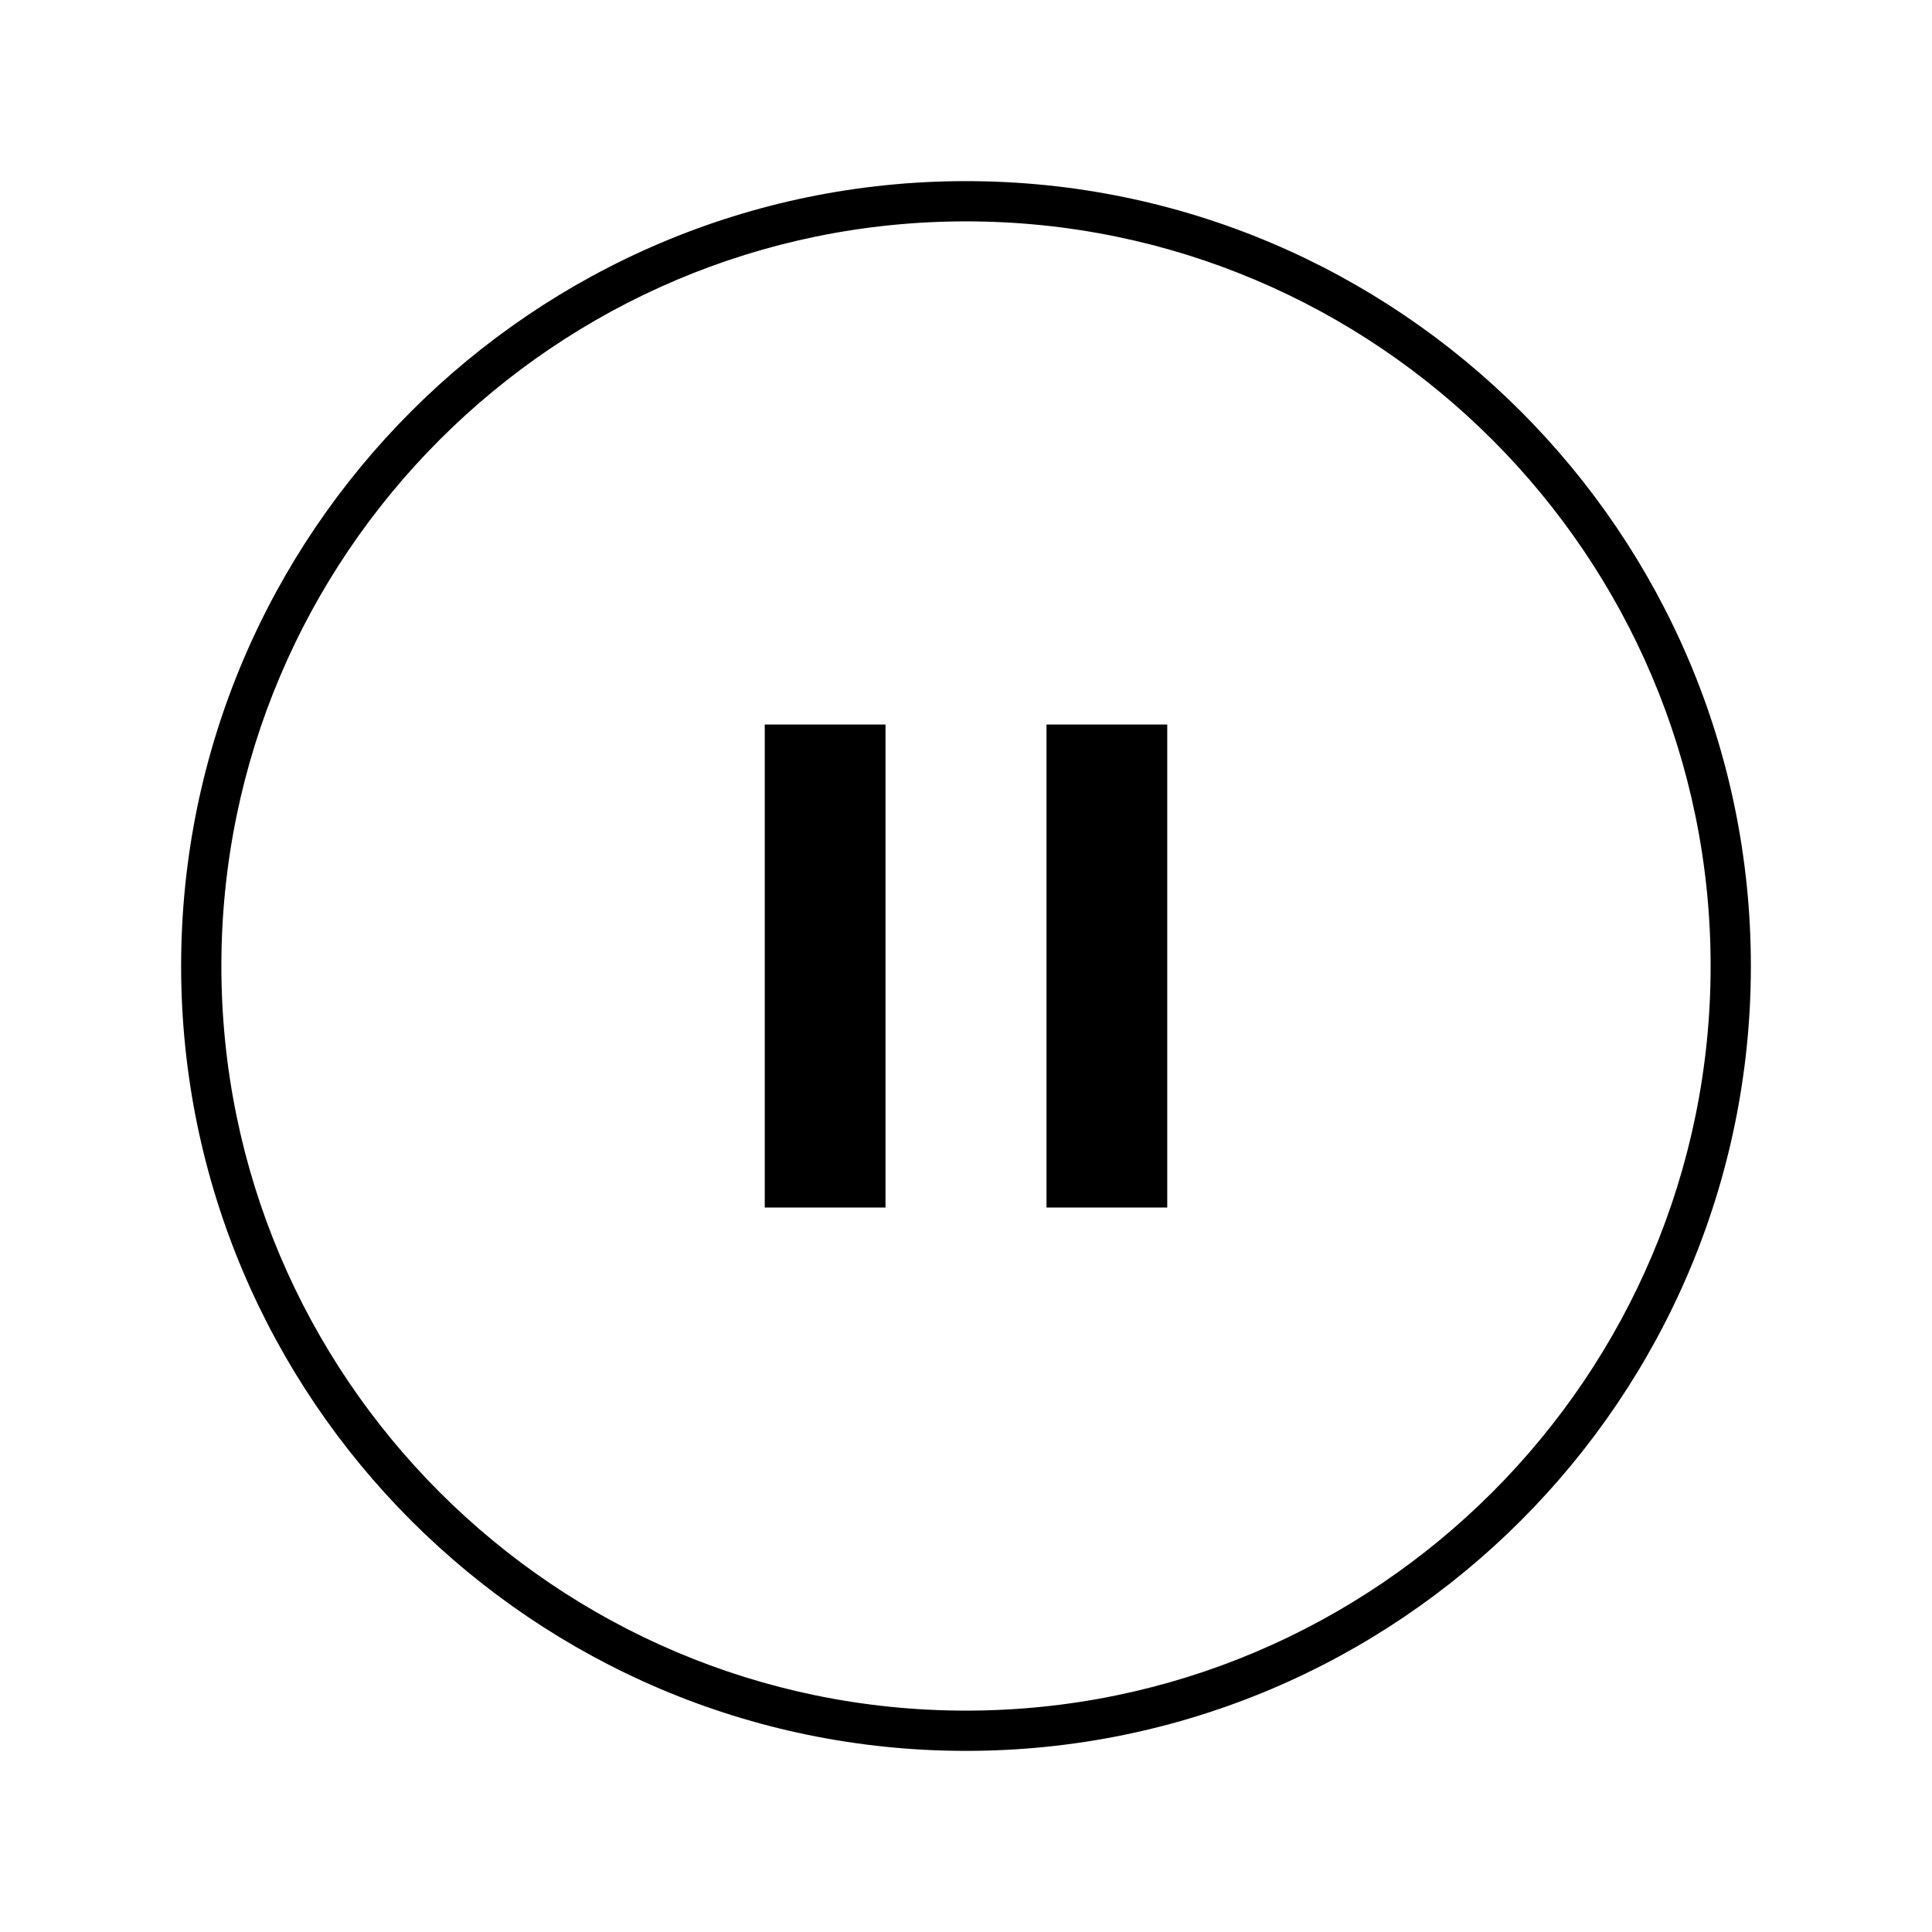 <svg xmlns="http://www.w3.org/2000/svg" viewBox="0 0 48 48"><path d="M19 30h3V18h-3v12zm7 0h3V18h-3v12z" fill-rule="evenodd" clip-rule="evenodd"/><path d="M24 43.5C13.248 43.5 4.5 34.752 4.5 24S13.248 4.5 24 4.5 43.5 13.248 43.5 24 34.752 43.5 24 43.5zm0-38C13.799 5.5 5.5 13.799 5.5 24S13.799 42.5 24 42.5 42.5 34.201 42.5 24 34.201 5.5 24 5.5z"/></svg>